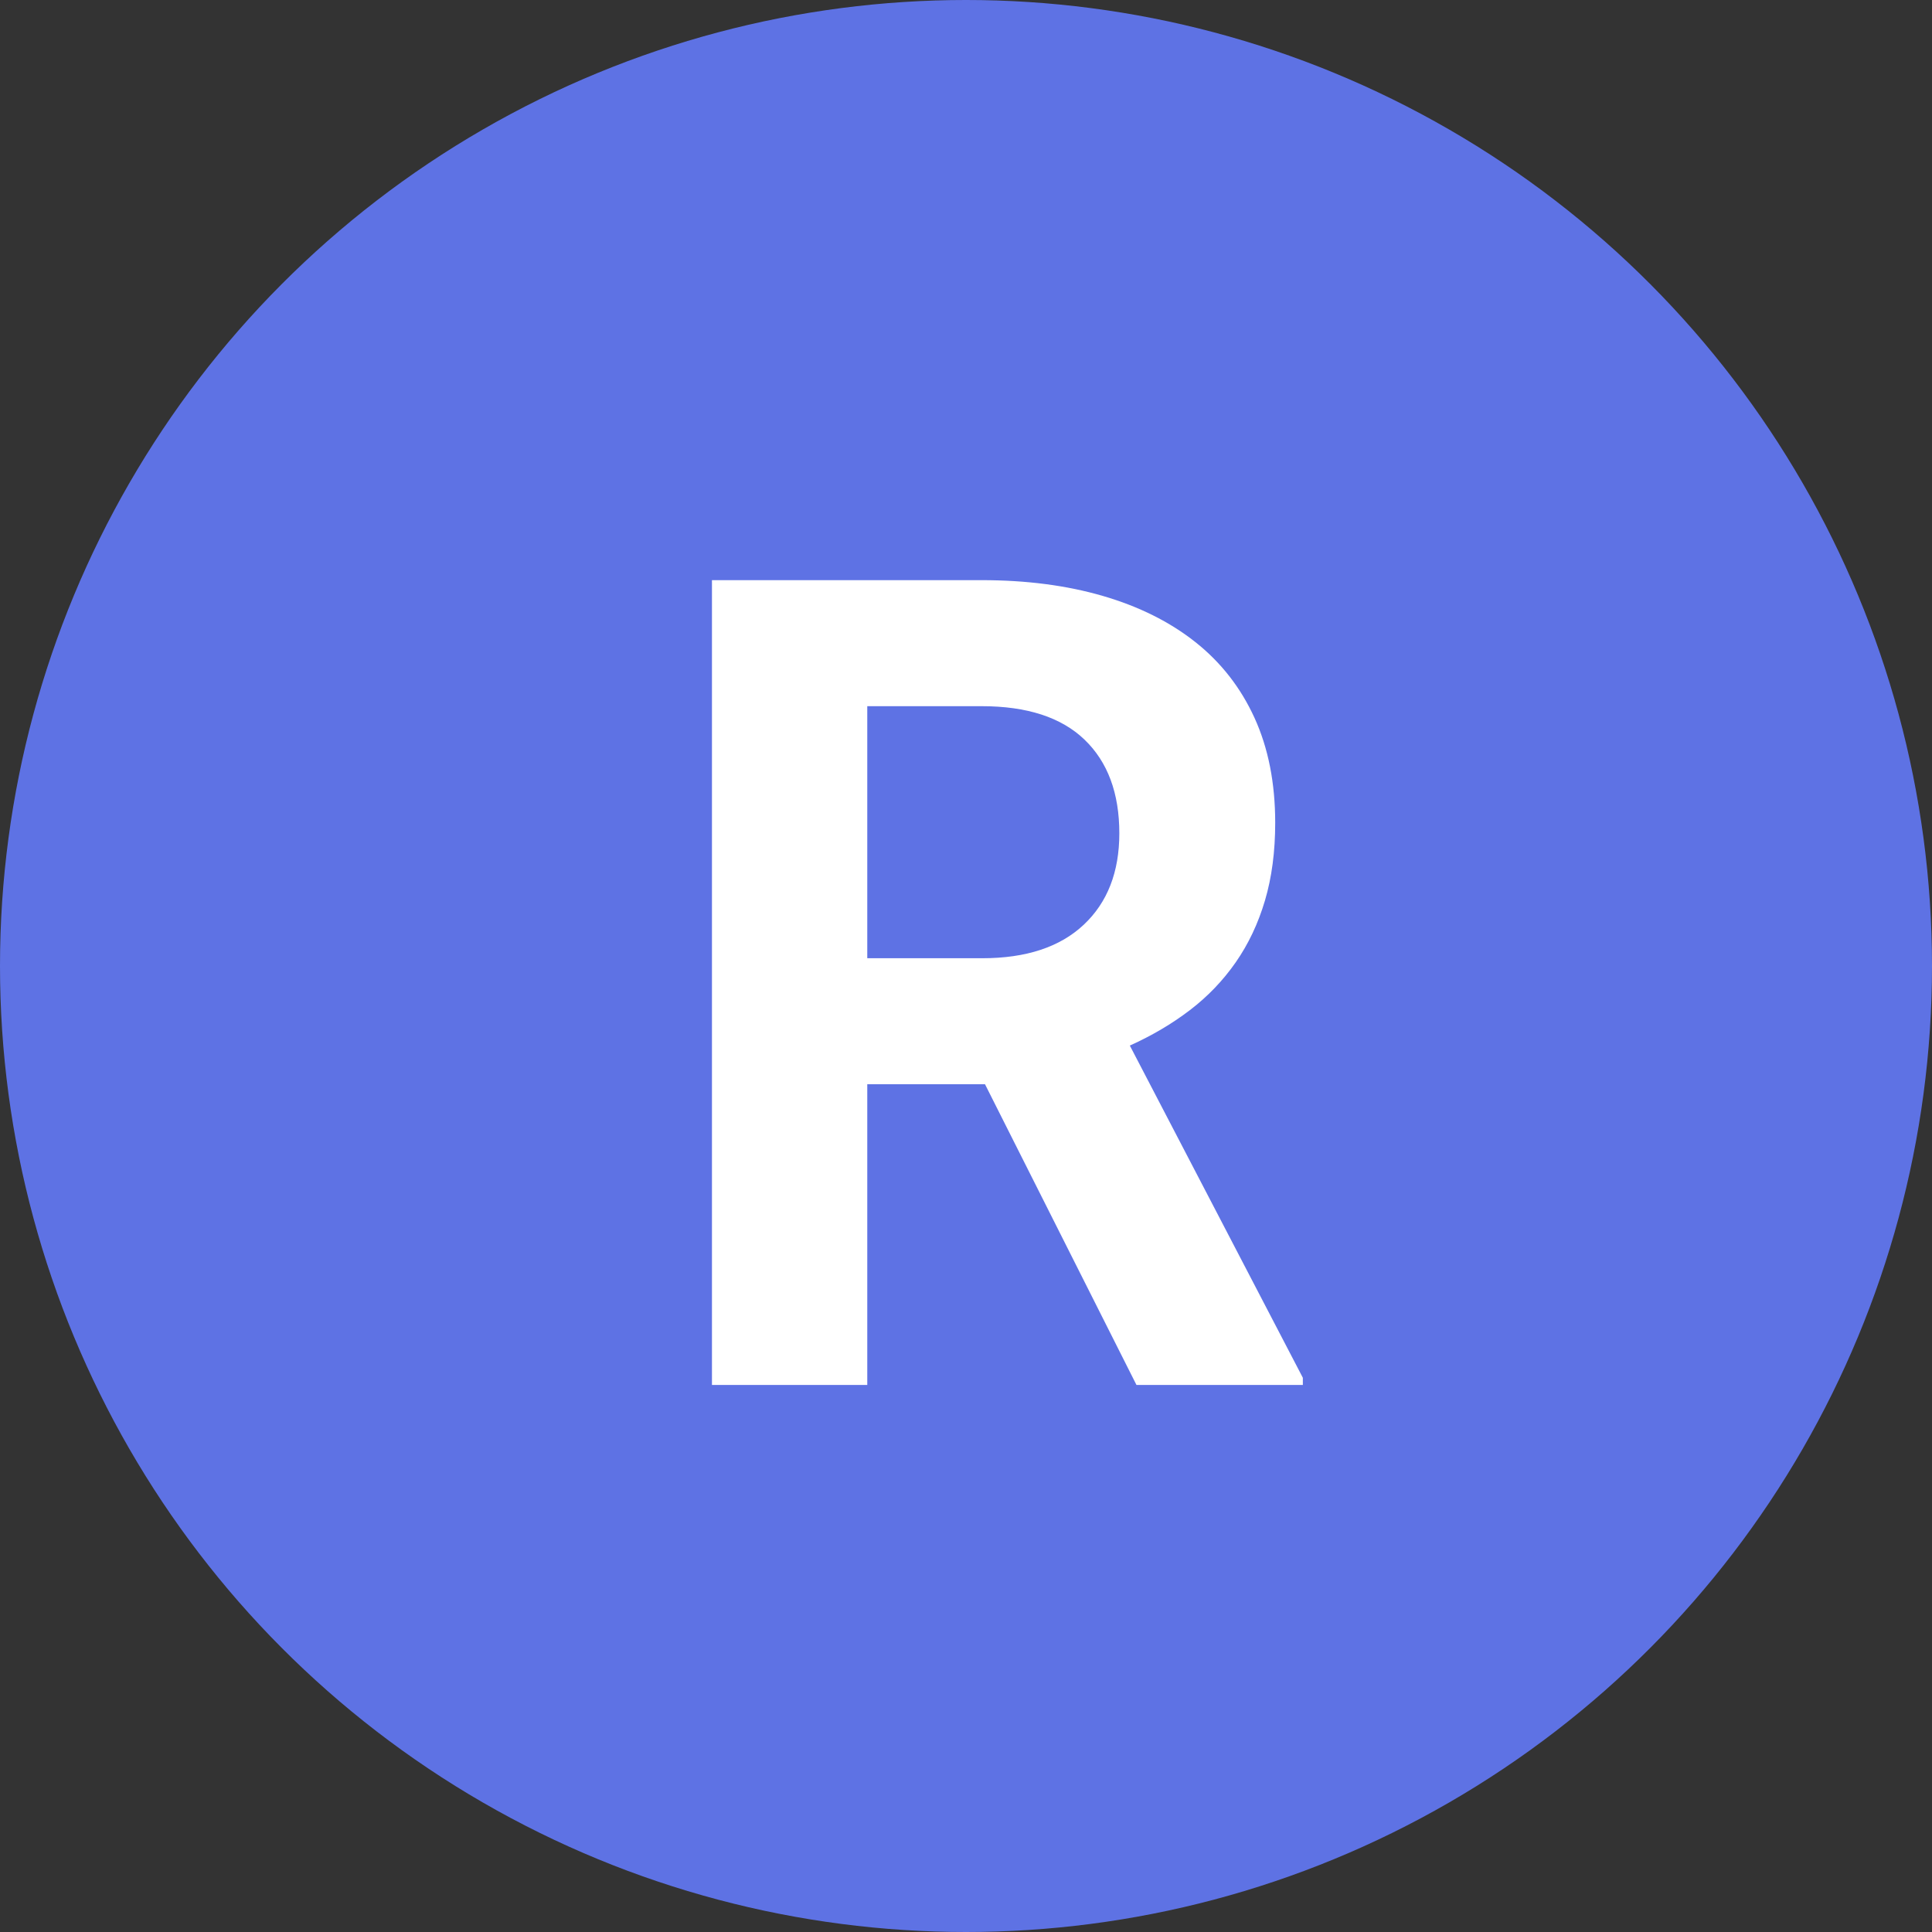 <?xml version="1.0" encoding="UTF-8" standalone="no"?><!-- Generator: Gravit.io --><svg xmlns="http://www.w3.org/2000/svg" xmlns:xlink="http://www.w3.org/1999/xlink" style="isolation:isolate" viewBox="0 0 512 512" width="512pt" height="512pt"><rect x="0" y="0" width="512" height="512" fill="#333333" stroke="none"/><circle vector-effect="non-scaling-stroke" cx="256" cy="256" r="256" fill="rgb(94,114,228)"/><path d=" M 301.175 367.028 L 261.038 287.341 L 229.837 287.341 L 229.837 367.028 L 188.675 367.028 L 188.675 153.747 L 260.159 153.747 L 260.159 153.747 Q 277.884 153.747 292.239 157.922 L 292.239 157.922 L 292.239 157.922 Q 306.595 162.097 316.775 170.153 L 316.775 170.153 L 316.775 170.153 Q 326.956 178.21 332.449 190.222 L 332.449 190.222 L 332.449 190.222 Q 337.942 202.233 337.942 218.054 L 337.942 218.054 L 337.942 218.054 Q 337.942 229.479 335.232 238.635 L 335.232 238.635 L 335.232 238.635 Q 332.522 247.79 327.469 255.041 L 327.469 255.041 L 327.469 255.041 Q 322.415 262.292 315.311 267.712 L 315.311 267.712 L 315.311 267.712 Q 308.206 273.132 299.417 277.087 L 299.417 277.087 L 345.267 365.124 L 345.267 367.028 L 301.175 367.028 L 301.175 367.028 Z  M 229.837 187.146 L 229.837 253.942 L 260.306 253.942 L 260.306 253.942 Q 277.737 253.942 287.186 245.08 L 287.186 245.08 L 287.186 245.08 Q 296.634 236.218 296.634 220.837 L 296.634 220.837 L 296.634 220.837 Q 296.634 204.87 287.405 196.008 L 287.405 196.008 L 287.405 196.008 Q 278.177 187.146 260.159 187.146 L 260.159 187.146 L 229.837 187.146 L 229.837 187.146 Z " fill="rgb(255,255,255)"/></svg>
